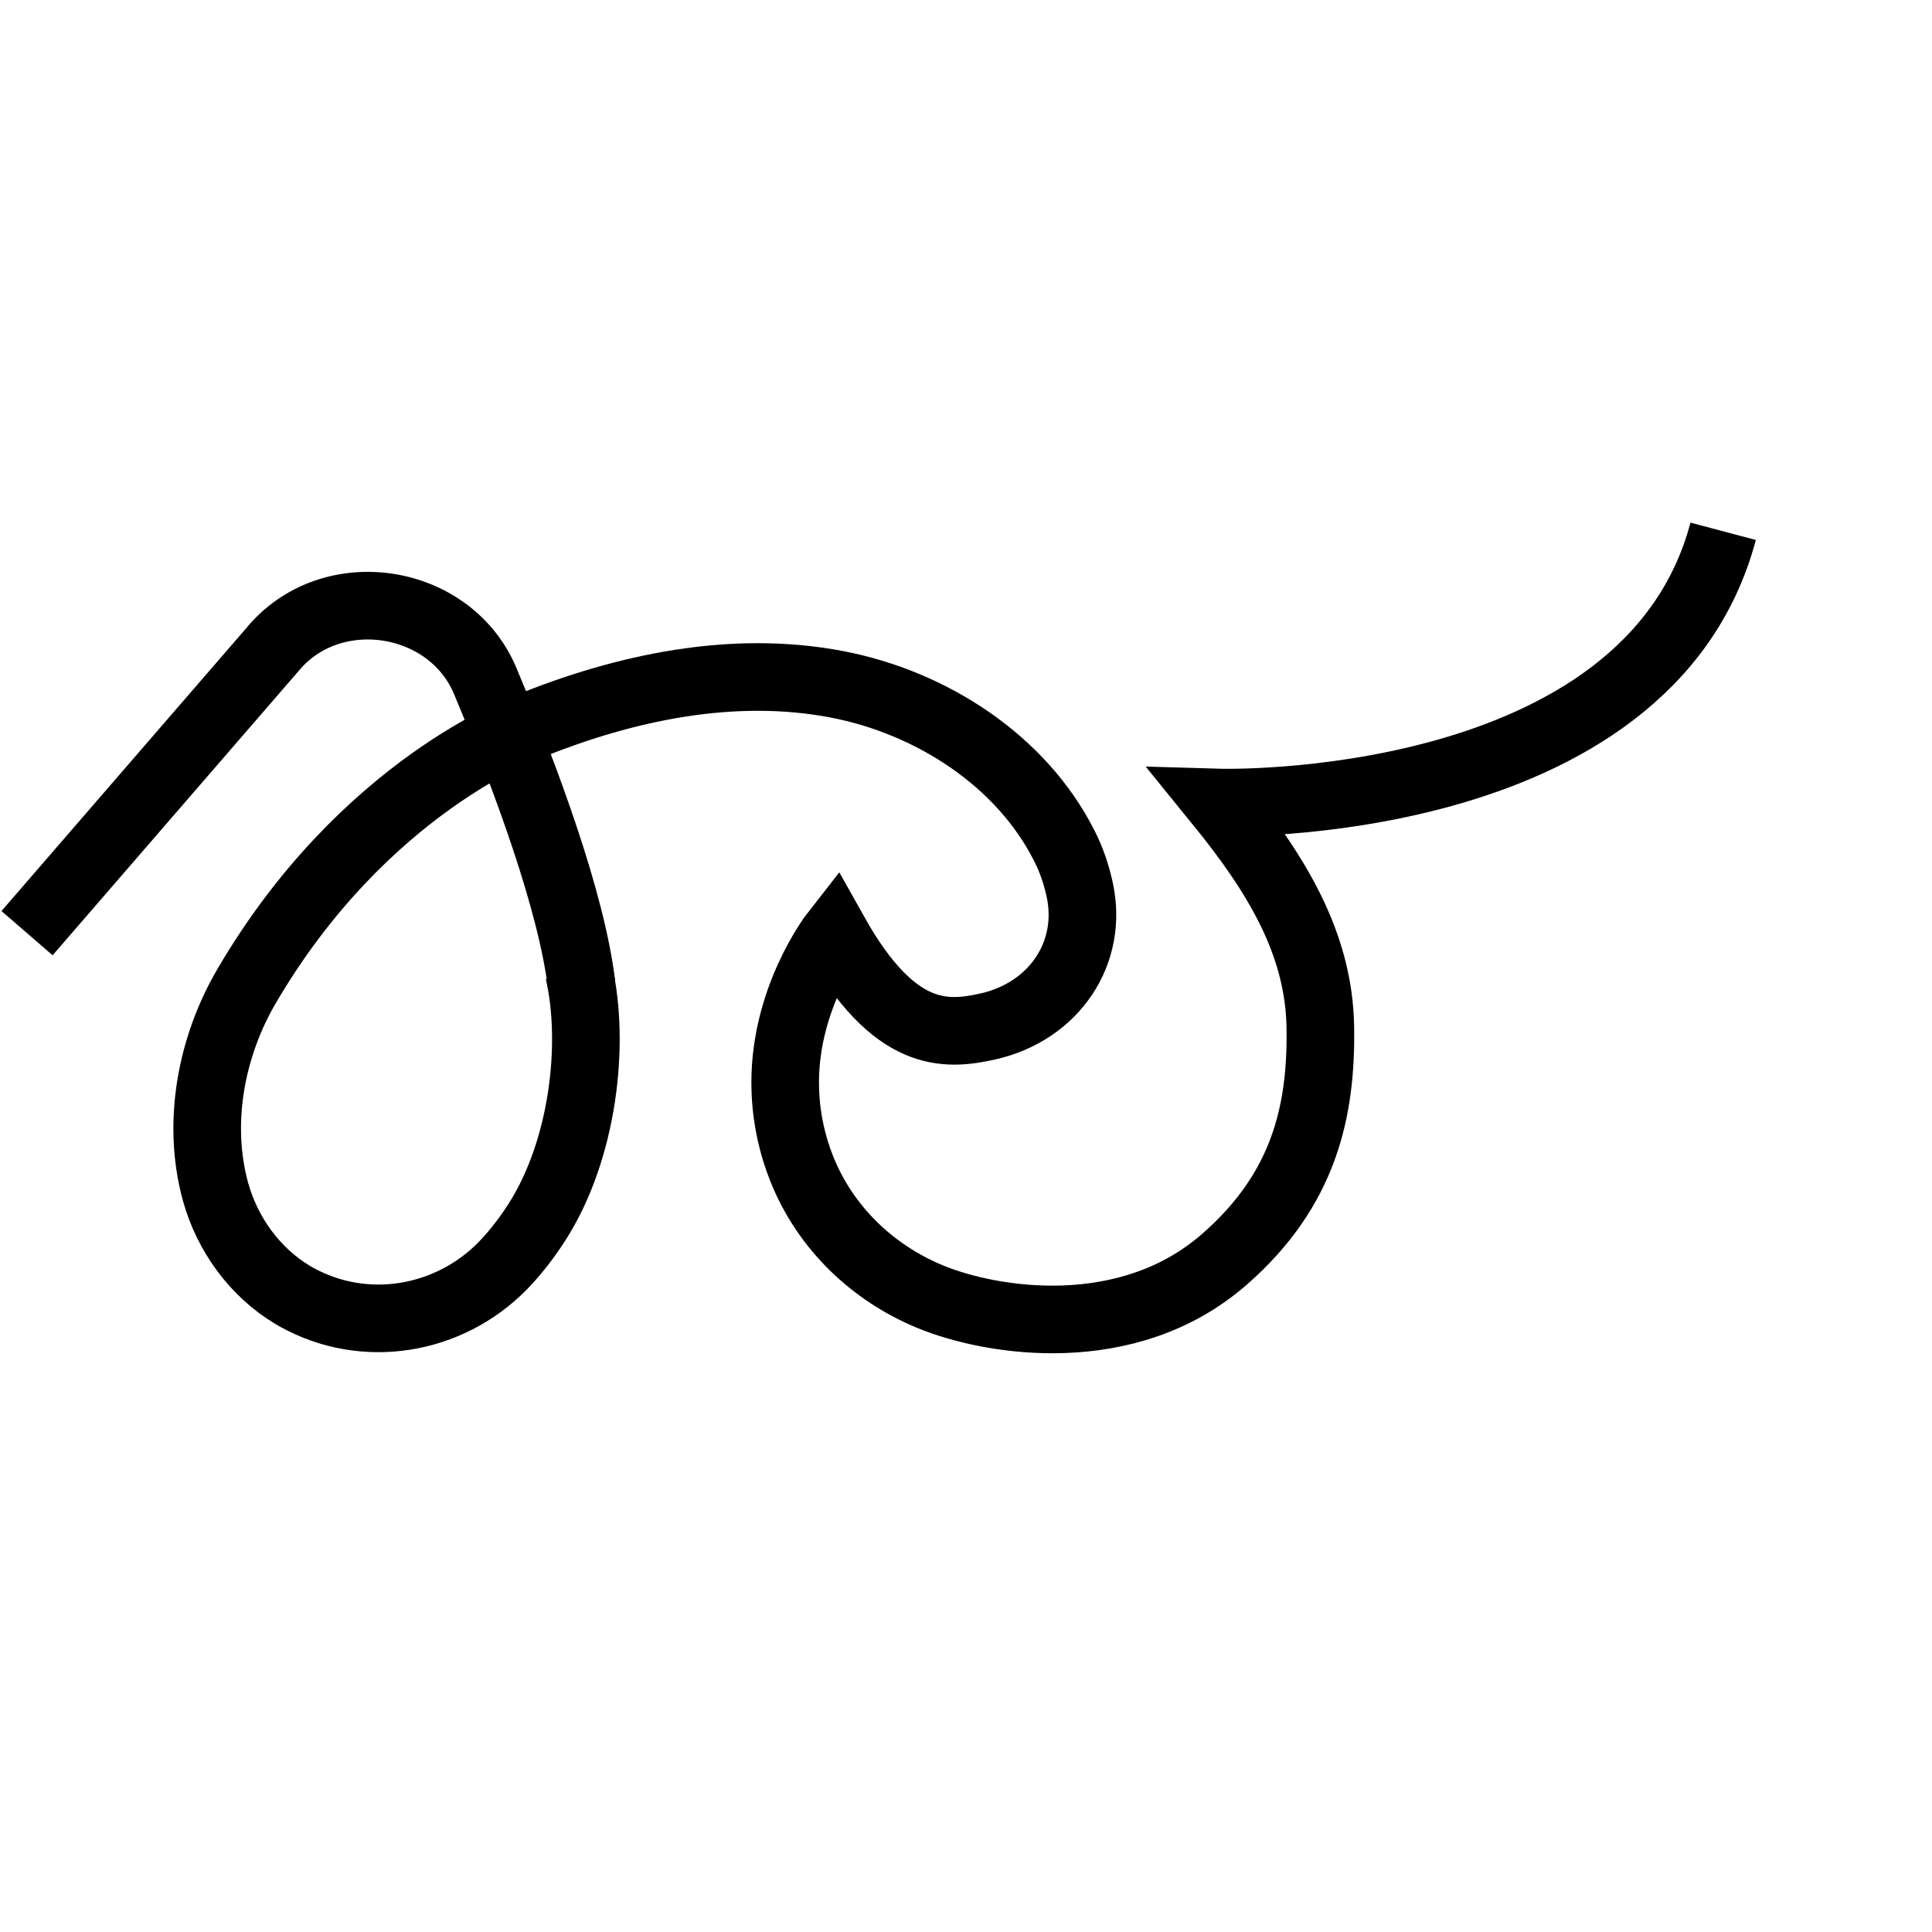 <?xml version="1.0" encoding="utf-8"?>
<!-- Generator: Adobe Illustrator 19.0.0, SVG Export Plug-In . SVG Version: 6.00 Build 0)  -->
<svg version="1.1" xmlns="http://www.w3.org/2000/svg" xmlns:xlink="http://www.w3.org/1999/xlink" x="0px" y="0px"
	 viewBox="0 0 1000 1000" style="enable-background:new 0 0 1000 1000;" xml:space="preserve">
<style type="text/css">
	.st0{fill:none;stroke:#000000;stroke-width:35;stroke-miterlimit:10;}
</style>
<g id="Layer_1">
</g>
<g id="Layer_2">
	<path id="XMLID_5_" class="st0" d="M301,509.6c-5.1-42.4-28.2-105.3-49.8-157c-18.2-43.7-80.3-53.3-110.6-15.9L14,483"/>
	<path id="XMLID_3_" class="st0" d="M299.6,502.9c8.7,38,2,92.8-21.7,129.7c-4.9,7.6-9.9,14.1-15,19.7
		c-26.9,29.9-70.5,38.9-106.4,20.7c-1.8-0.9-3.5-1.8-5.1-2.8c-19.5-11.7-33.7-31.3-39.8-53.2c-9.8-35.4-2.5-75,16.1-106.7
		c60.7-103.7,145-133.9,145-133.9c50.7-20.7,106.7-32.5,160.5-22.2c49,9.4,95.6,39.6,117.8,83.8c3.5,6.9,6,14.2,7.7,21.8v0
		c7.6,33.3-13.1,63.8-47.4,71.5c-21.7,4.8-48.3,7-79.3-48.3c0,0-27.4,35-25.5,82c0.6,15.1,3.9,28.5,8.5,40
		c12.1,30.3,36.5,53.9,66.8,66.3c31.5,12.9,101.9,24.4,152.1-19.6c41.1-36,50.2-76.4,49.5-120.1s-23.2-79.9-52.7-116.2
		c0,0,222.2,6.6,261.2-140.4"/>
	<path id="XMLID_7_" class="st0" d="M633.9,416.7"/>
</g>
</svg>
